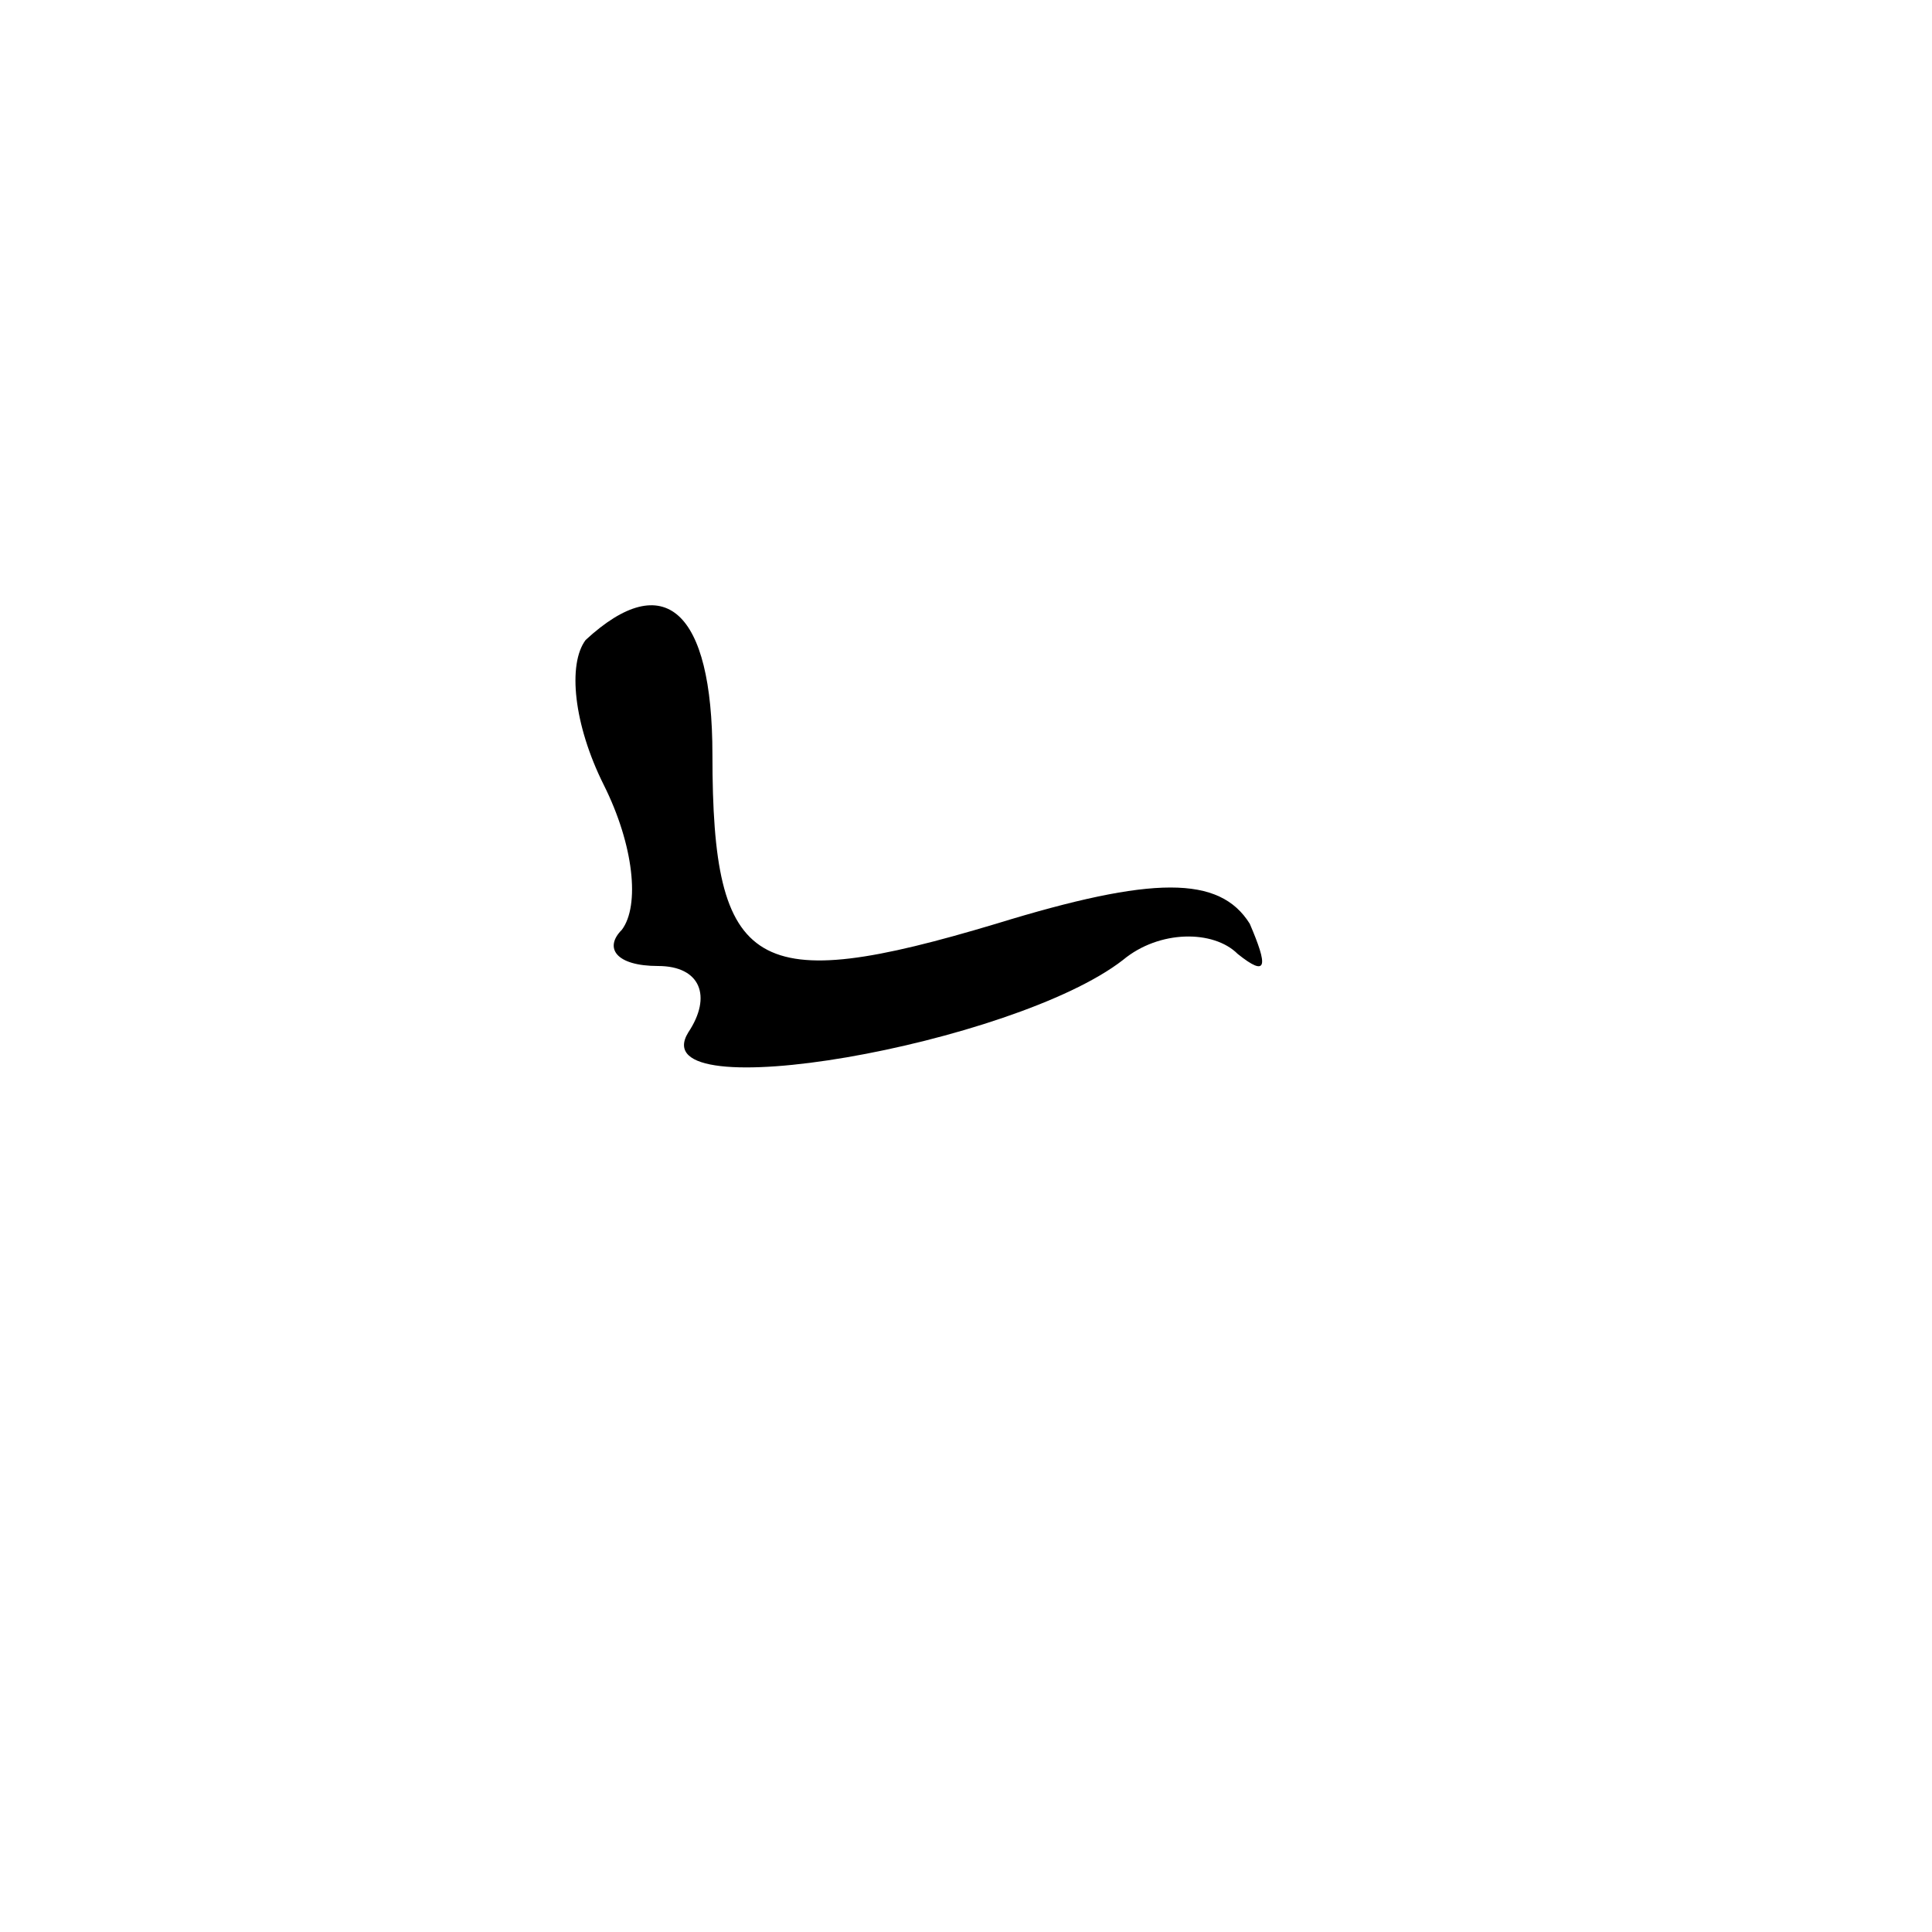 <?xml version="1.0" standalone="no"?>
<!DOCTYPE svg PUBLIC "-//W3C//DTD SVG 20010904//EN"
 "http://www.w3.org/TR/2001/REC-SVG-20010904/DTD/svg10.dtd">
<svg version="1.0" xmlns="http://www.w3.org/2000/svg"
 width="32pt" height="32pt" viewBox="0 0 32 32"
 preserveAspectRatio="xMidYMid meet">
<g transform="translate(0,32) scale(0.1,-0.1)"
fill="#000000" stroke="none">
<path fill="#000000" stroke="none" d="M97 214 c-3 -4 -2 -14 3 -24 5 -10 6
-20 3 -24 -3 -3 -1 -6 6 -6 7 0 9 -5 5 -11 -8 -13 54 -2 72 12 6 5 15 5 19 1
5 -4 5 -2 2 5 -5 8 -16 8 -42 0 -40 -12 -47 -8 -47 28 0 24 -8 31 -21 19z"/>
</g>
</svg>
